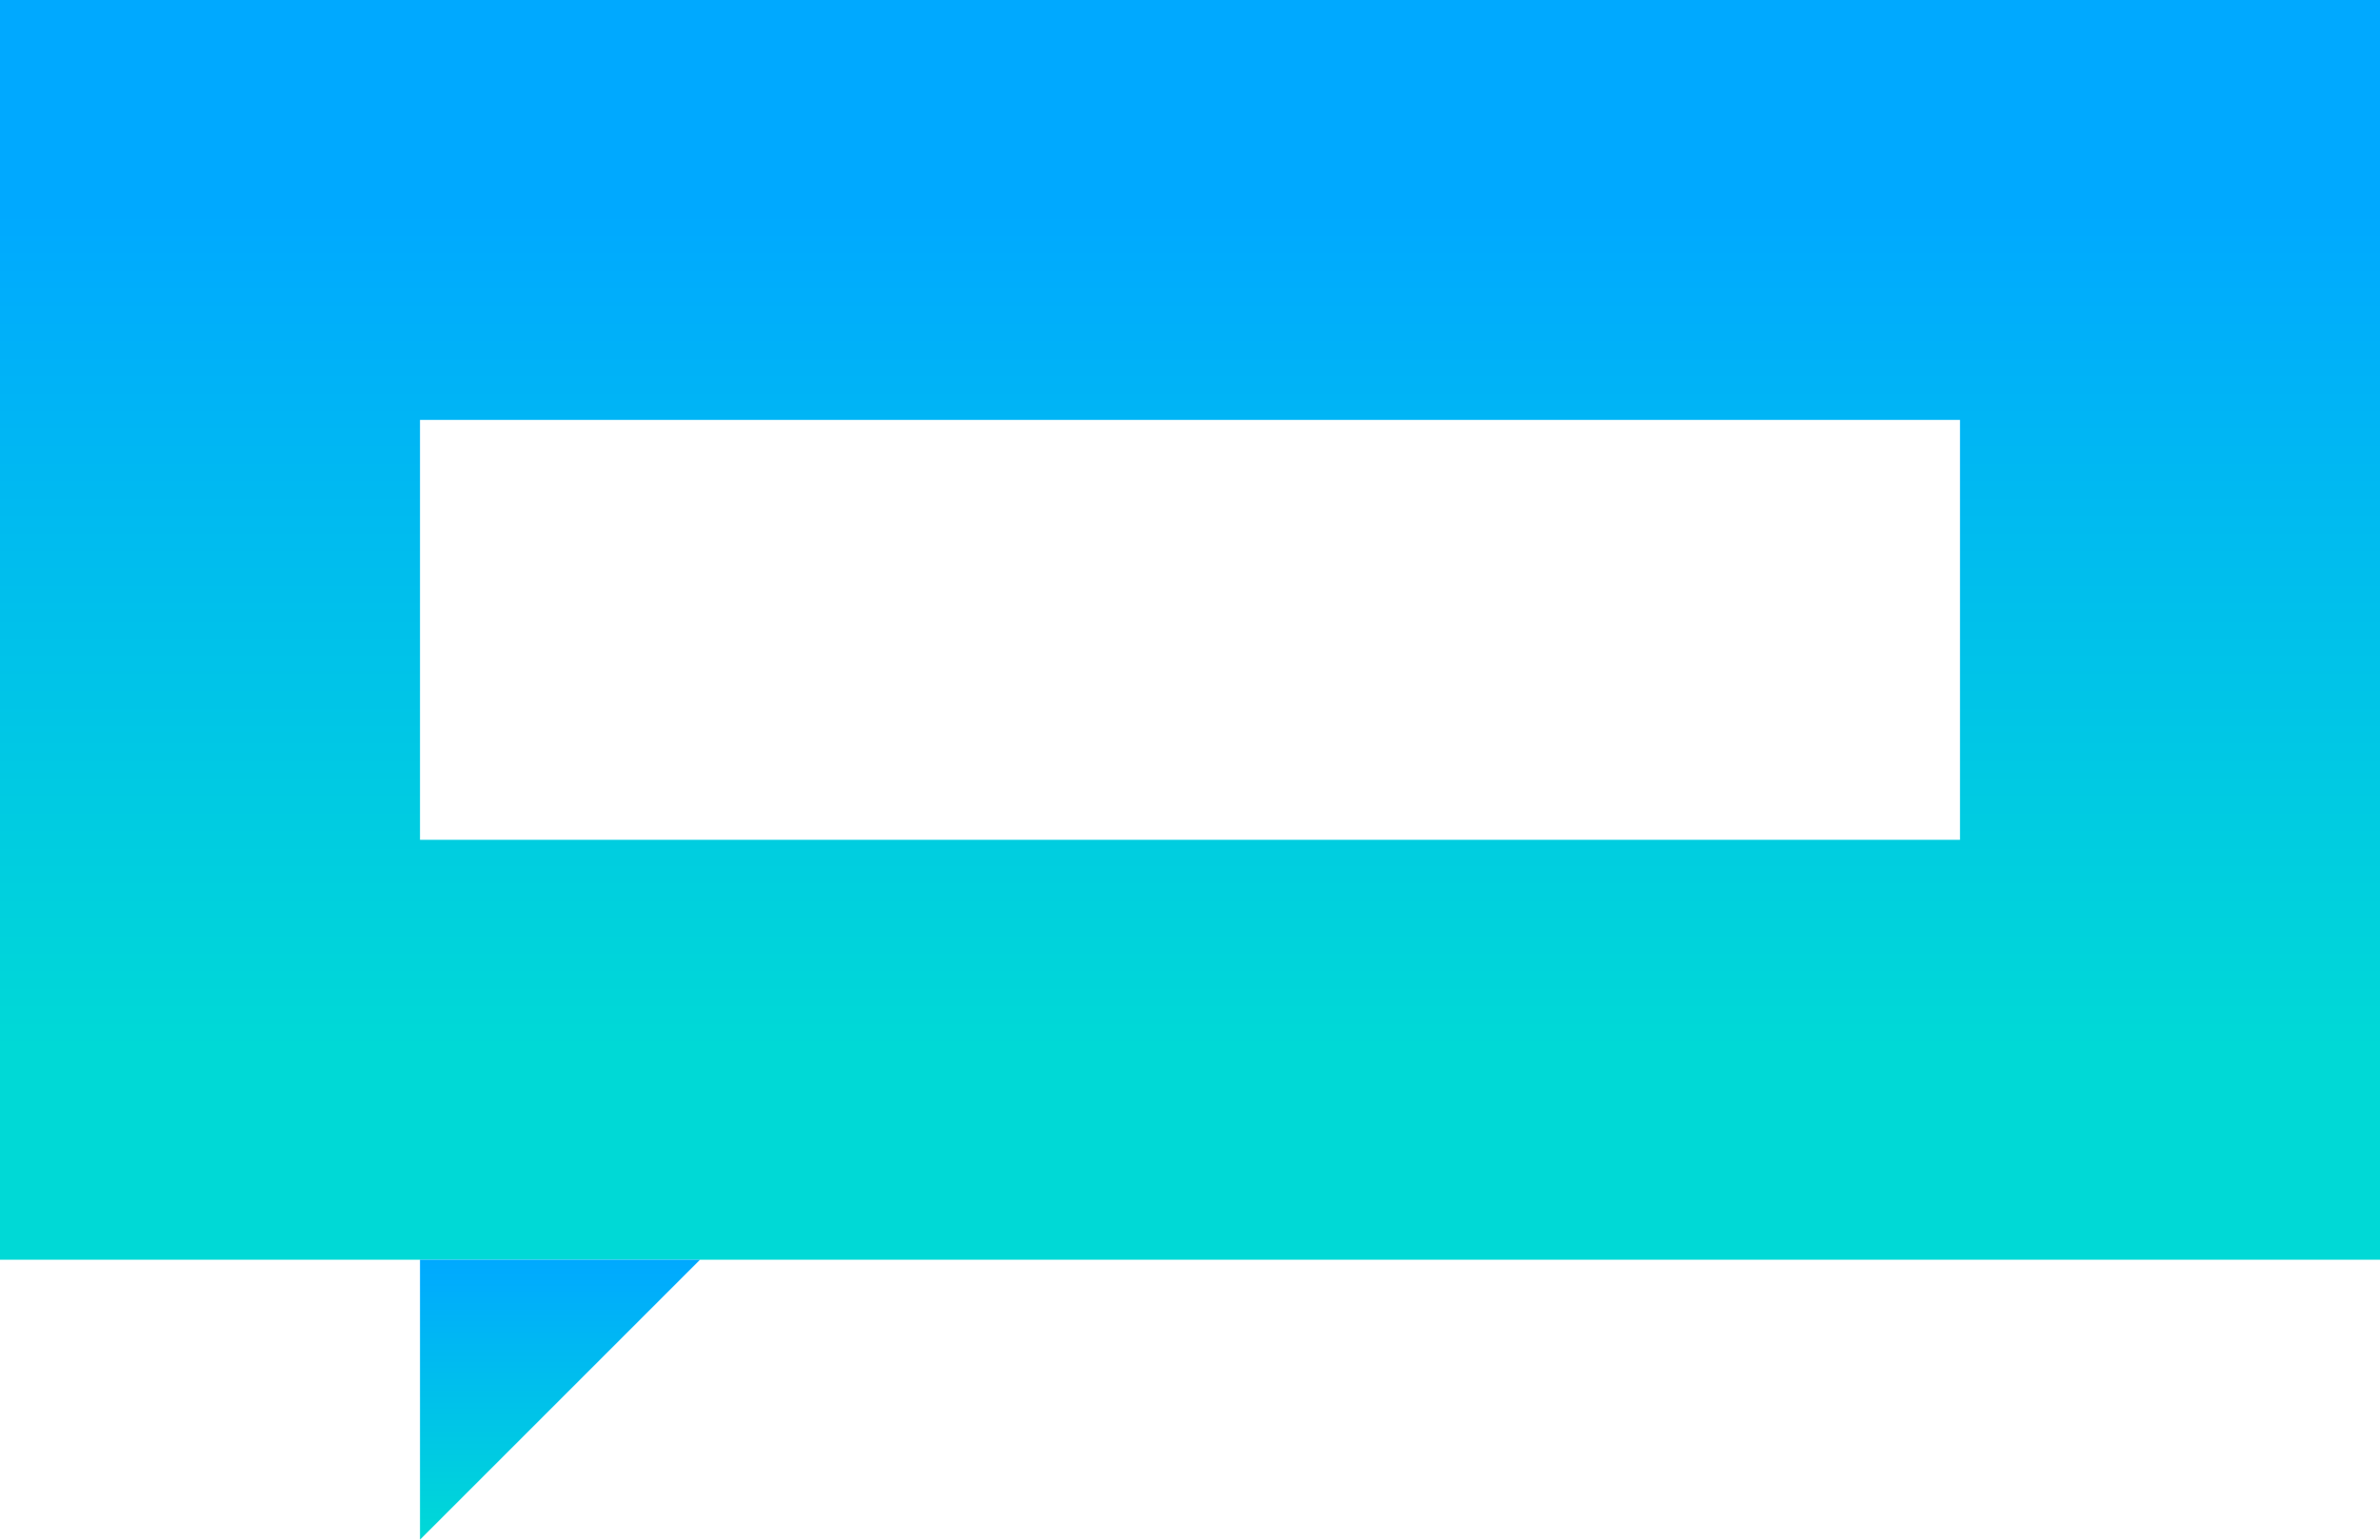 <svg width="34" height="22" viewBox="0 0 34 22" fill="none" xmlns="http://www.w3.org/2000/svg">
<g clip-path="url(#clip0_284_619)">
<path d="M31 3H3V15H31V3Z" stroke="url(#paint0_linear_284_619)" stroke-width="6"/>
<path d="M6 22V18H10L6 22Z" fill="url(#paint1_linear_284_619)"/>
</g>
<defs>
<linearGradient id="paint0_linear_284_619" x1="17" y1="3" x2="17" y2="15" gradientUnits="userSpaceOnUse">
<stop stop-color="#00A9FF"/>
<stop offset="1" stop-color="#00D9D6"/>
</linearGradient>
<linearGradient id="paint1_linear_284_619" x1="8" y1="18" x2="8" y2="22" gradientUnits="userSpaceOnUse">
<stop stop-color="#00A9FF"/>
<stop offset="1" stop-color="#00D9D6"/>
</linearGradient>
<clipPath id="clip0_284_619">
<rect width="34" height="22" fill="white"/>
</clipPath>
</defs>
</svg>
